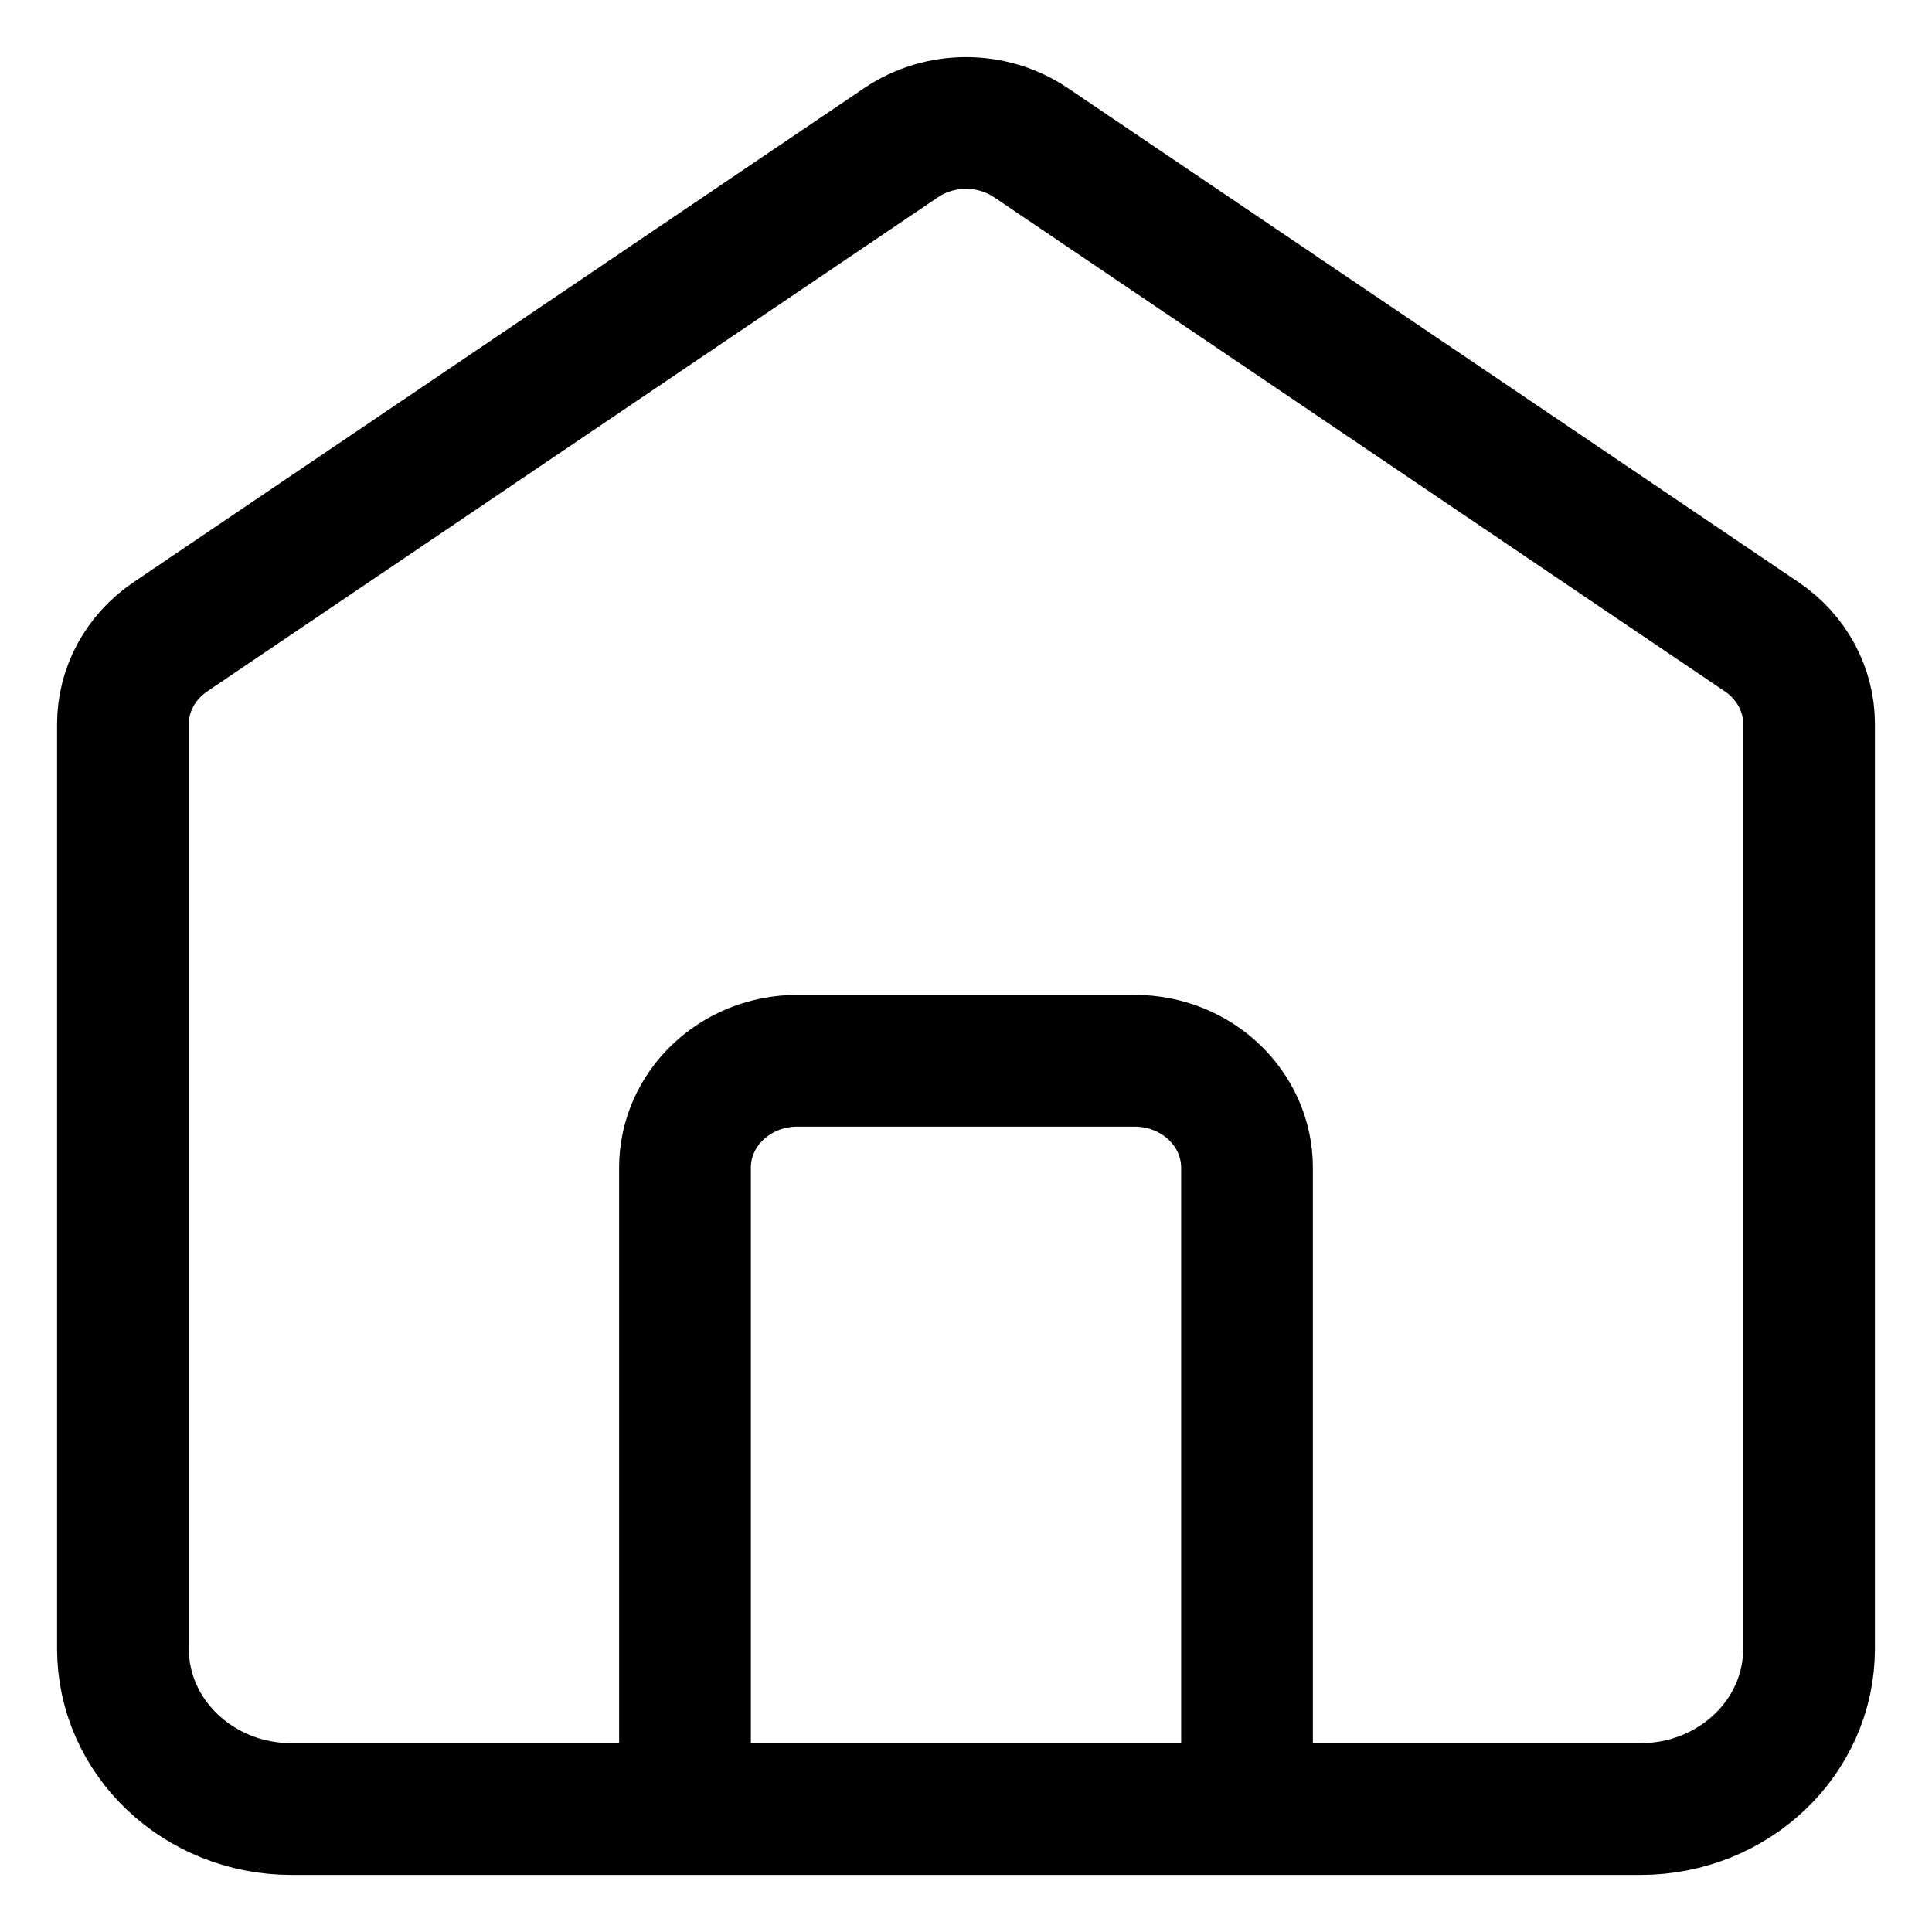 <svg width="22" height="22" viewBox="0 0 22 22" fill="none" xmlns="http://www.w3.org/2000/svg">
  <path d="M7.8 20.6V13.297C7.8 12.624 8.373 12.079 9.08 12.079H12.92C13.627 12.079 14.2 12.624 14.2 13.297V20.6M10.259 1.626L1.939 7.252C1.601 7.481 1.4 7.85 1.4 8.244V18.774C1.4 19.783 2.26 20.6 3.32 20.6H18.68C19.741 20.6 20.6 19.783 20.6 18.774V8.244C20.6 7.85 20.4 7.481 20.062 7.252L11.742 1.626C11.298 1.325 10.703 1.325 10.259 1.626Z" stroke="#000" stroke-width="1.5" stroke-linecap="round"/>
</svg>
